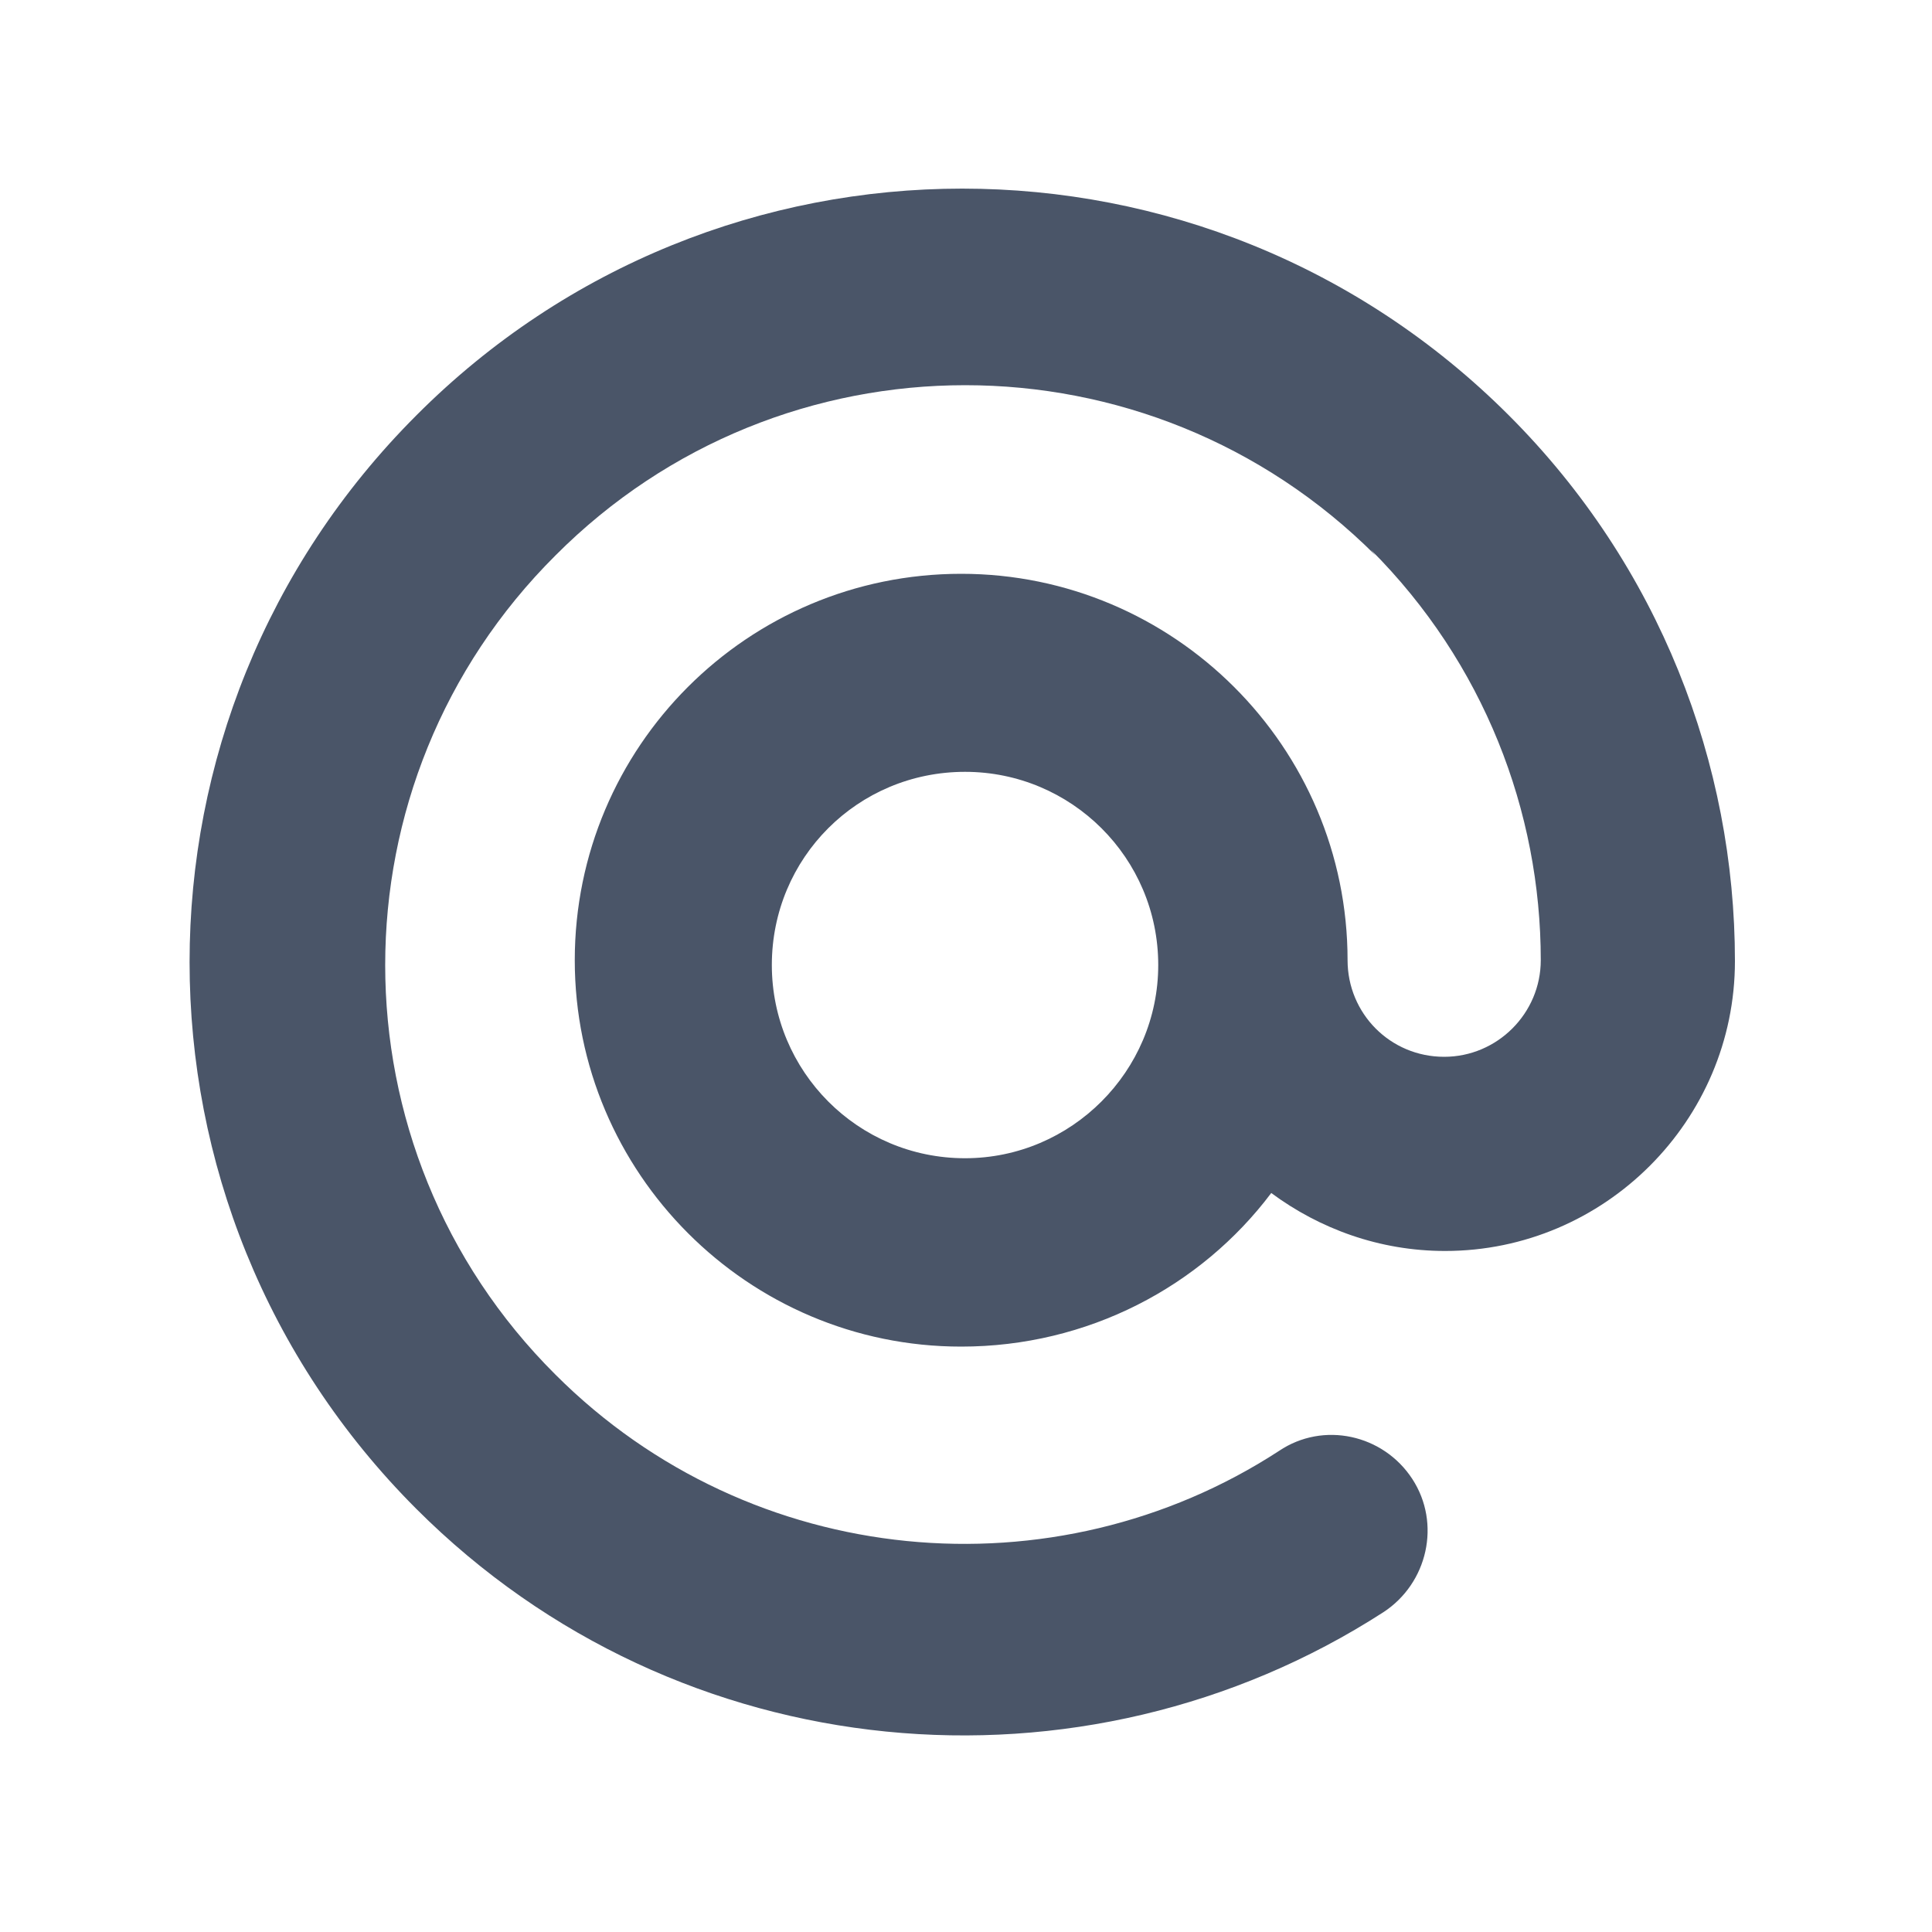 <svg viewBox="0 0 20 20" xmlns="http://www.w3.org/2000/svg" class="a"><style>.b{fill: #4A5568; fill-rule: evenodd;}.a{}</style><path d="M14.24 5.75c-2.35-2.35-6.15-2.35-8.49 0 -2.35 2.34-2.35 6.14 0 8.48 2.03 2.03 5.17 2.3 7.49.79 .46-.31 1.08-.17 1.38.29 .3.46.16 1.08-.3 1.38 -3.1 2-7.29 1.65-10.01-1.07 -3.13-3.13-3.13-8.19 0-11.32 3.12-3.13 8.18-3.13 11.31 0 1.56 1.56 2.34 3.61 2.34 5.65 0 1.65-1.35 3-3 3 -.68 0-1.3-.23-1.8-.6 -.73.97-1.9 1.59-3.21 1.59 -2.21 0-4-1.8-4-4 0-2.21 1.79-4 4-4 2.2 0 4 1.79 4 4 0 .55.44 1 1 1 .55 0 1-.45 1-1 0-1.54-.59-3.08-1.76-4.25Zm-2.25 4.24c0-1.11-.9-2-2-2 -1.11 0-2 .89-2 2 0 1.1.89 2 2 2 1.1 0 2-.9 2-2Z" class="b"/></svg>